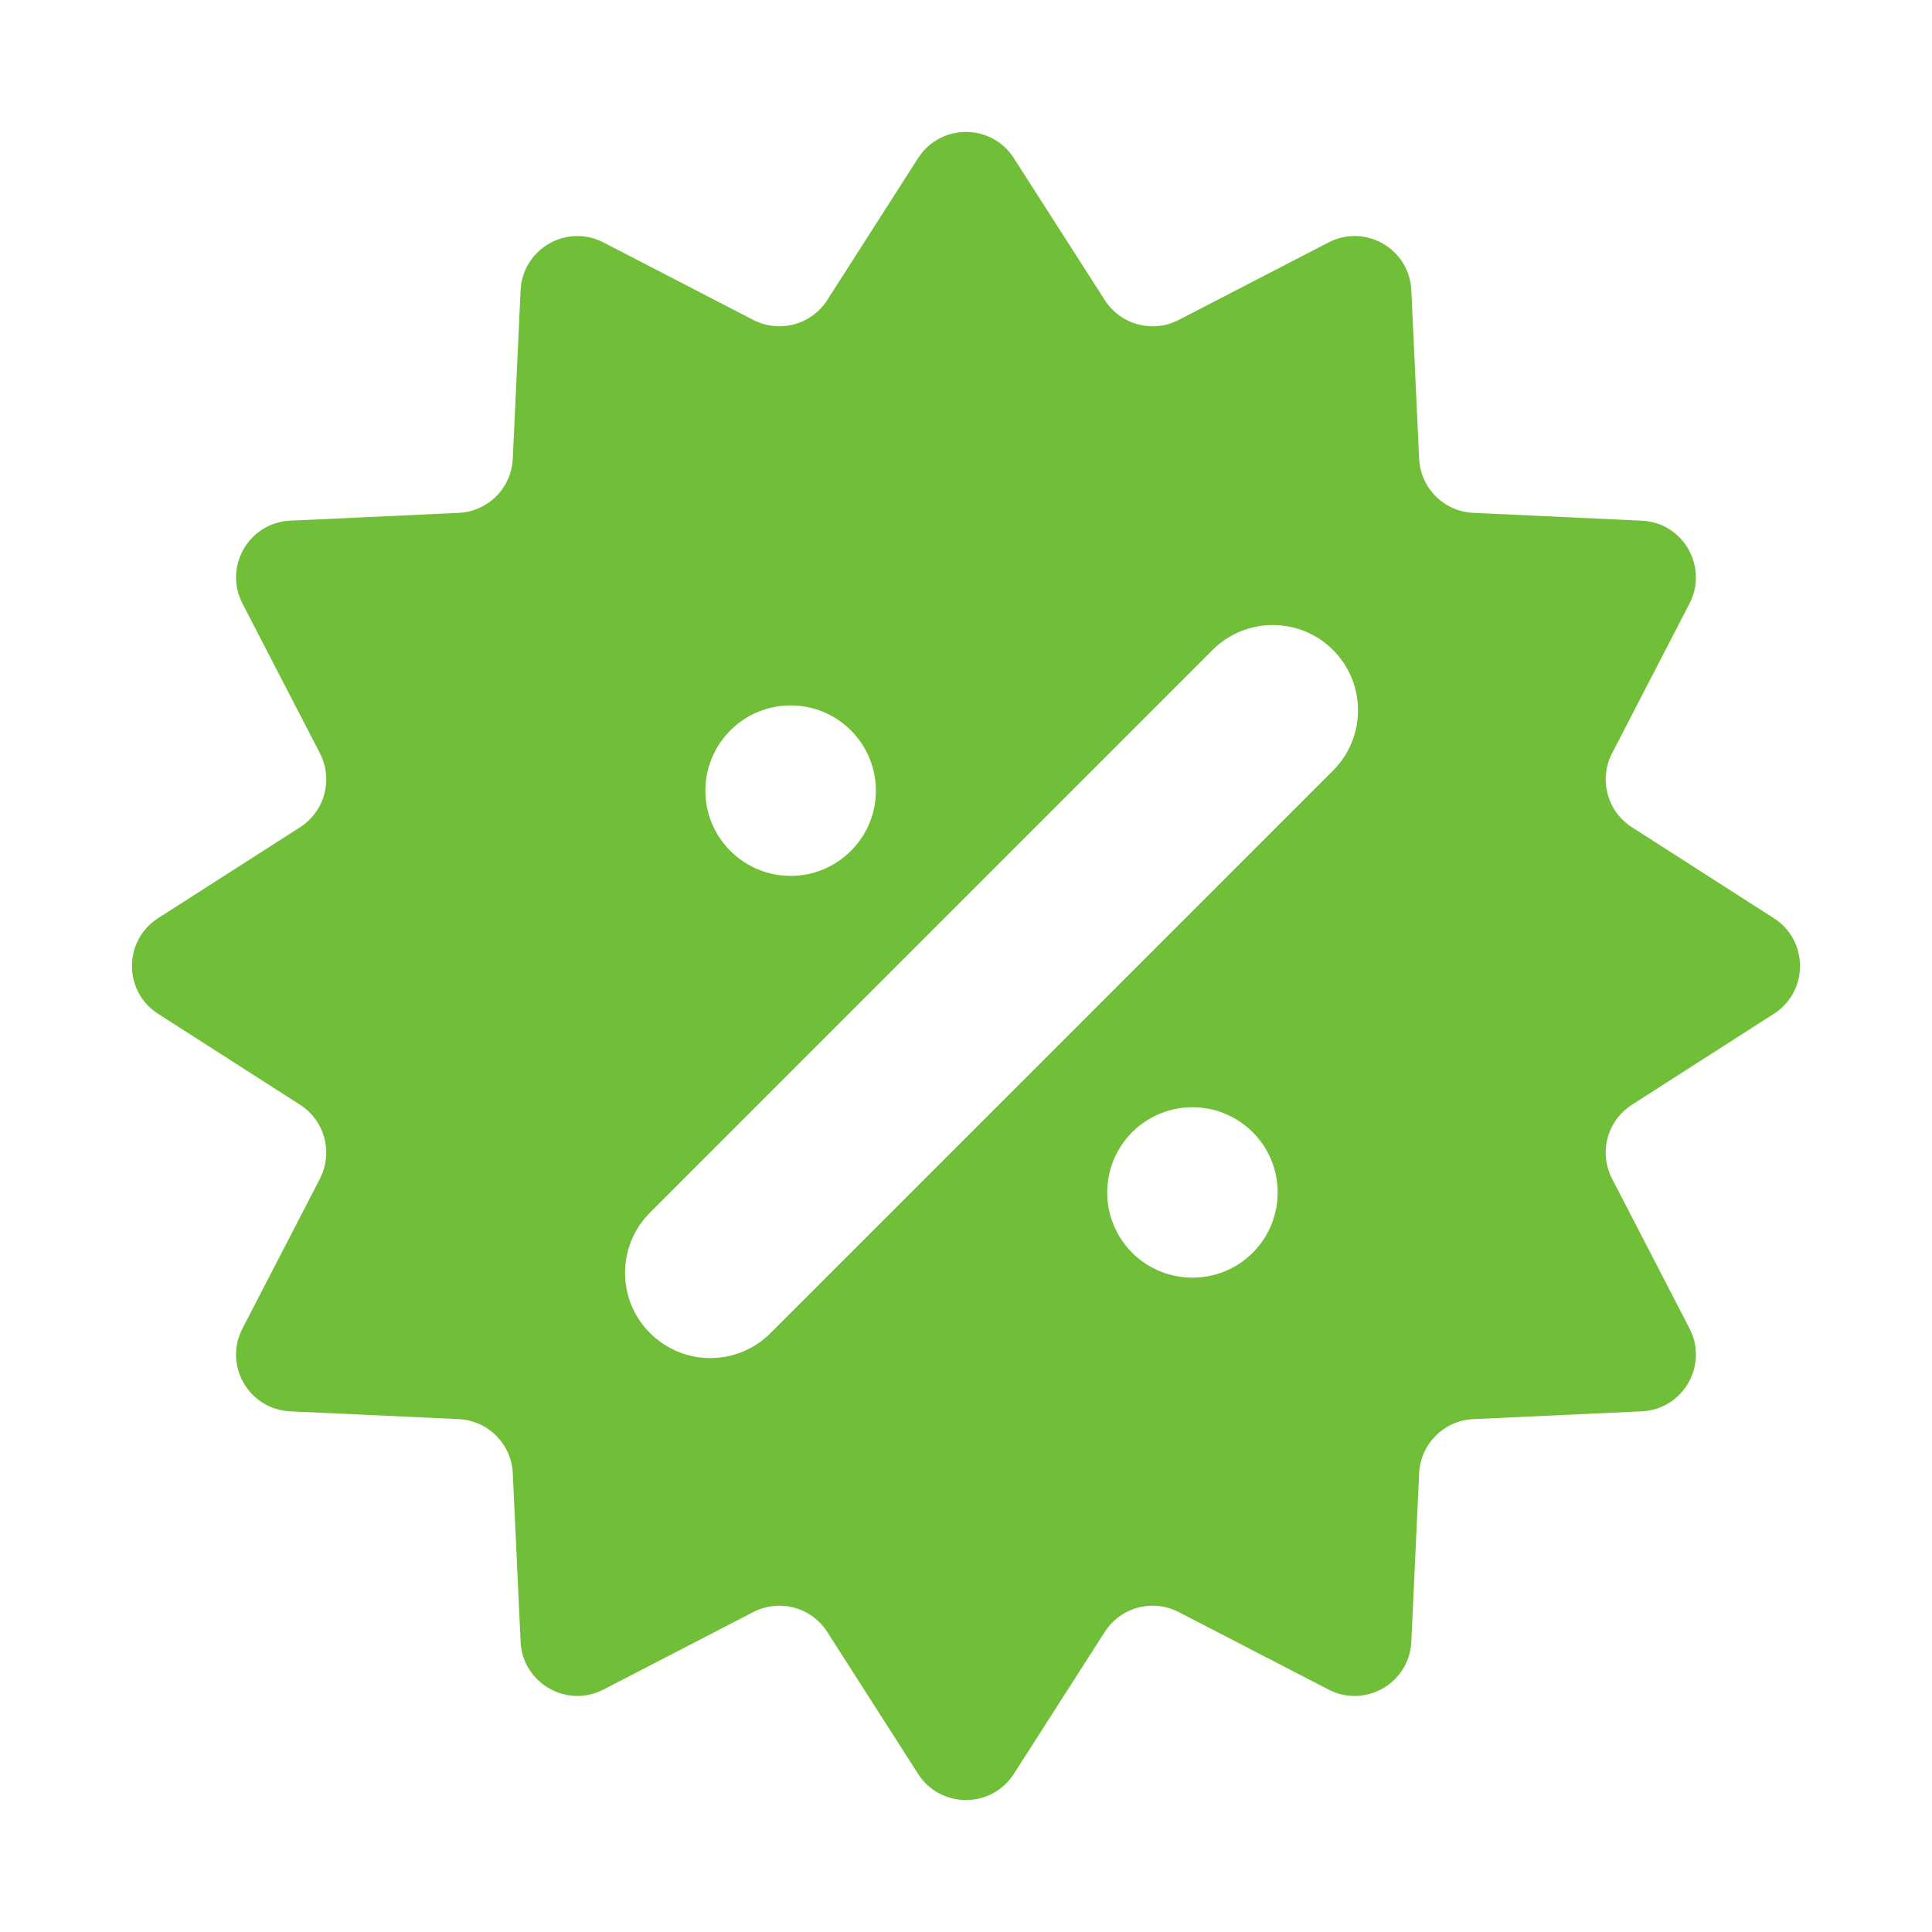 <svg width="24" height="24" viewBox="0 0 24 24" fill="none" xmlns="http://www.w3.org/2000/svg">
<path fill-rule="evenodd" clip-rule="evenodd" d="M12.594 1.964C12.316 1.531 11.683 1.531 11.405 1.964L10.276 3.728C10.079 4.035 9.681 4.142 9.357 3.974L7.497 3.012C7.04 2.775 6.491 3.092 6.467 3.606L6.37 5.698C6.354 6.062 6.062 6.354 5.698 6.371L3.606 6.468C3.092 6.491 2.775 7.04 3.012 7.497L3.974 9.357C4.141 9.681 4.035 10.079 3.728 10.276L1.964 11.406C1.531 11.683 1.531 12.317 1.964 12.594L3.728 13.724C4.035 13.921 4.141 14.319 3.974 14.643L3.012 16.503C2.775 16.96 3.092 17.509 3.606 17.532L5.698 17.629C6.062 17.646 6.354 17.938 6.37 18.302L6.467 20.394C6.491 20.908 7.04 21.225 7.497 20.988L9.357 20.026C9.681 19.858 10.079 19.965 10.276 20.272L11.405 22.036C11.683 22.469 12.316 22.469 12.594 22.036L13.724 20.272C13.921 19.965 14.319 19.858 14.643 20.026L16.503 20.988C16.96 21.225 17.509 20.908 17.532 20.394L17.629 18.302C17.646 17.938 17.937 17.646 18.302 17.629L20.394 17.532C20.908 17.509 21.224 16.96 20.988 16.503L20.026 14.643C19.858 14.319 19.965 13.921 20.272 13.724L22.035 12.594C22.469 12.317 22.469 11.683 22.035 11.406L20.272 10.276C19.965 10.079 19.858 9.681 20.026 9.357L20.988 7.497C21.224 7.04 20.908 6.491 20.394 6.468L18.302 6.371C17.937 6.354 17.646 6.062 17.629 5.698L17.532 3.606C17.509 3.092 16.96 2.775 16.503 3.012L14.643 3.974C14.319 4.142 13.921 4.035 13.724 3.728L12.594 1.964ZM16.56 8.075C16.973 8.488 16.973 9.159 16.56 9.572L9.572 16.56C9.159 16.974 8.488 16.974 8.075 16.56C7.661 16.147 7.661 15.476 8.075 15.063L15.062 8.075C15.476 7.661 16.146 7.661 16.56 8.075ZM10.57 10.57C10.157 10.984 9.486 10.984 9.073 10.57C8.659 10.157 8.659 9.487 9.073 9.073C9.486 8.66 10.157 8.66 10.57 9.073C10.984 9.487 10.984 10.157 10.57 10.57ZM15.562 15.562C15.148 15.975 14.478 15.975 14.064 15.562C13.651 15.148 13.651 14.478 14.064 14.065C14.478 13.651 15.148 13.651 15.562 14.065C15.975 14.478 15.975 15.148 15.562 15.562Z" fill="#71BE38"/>
</svg>
